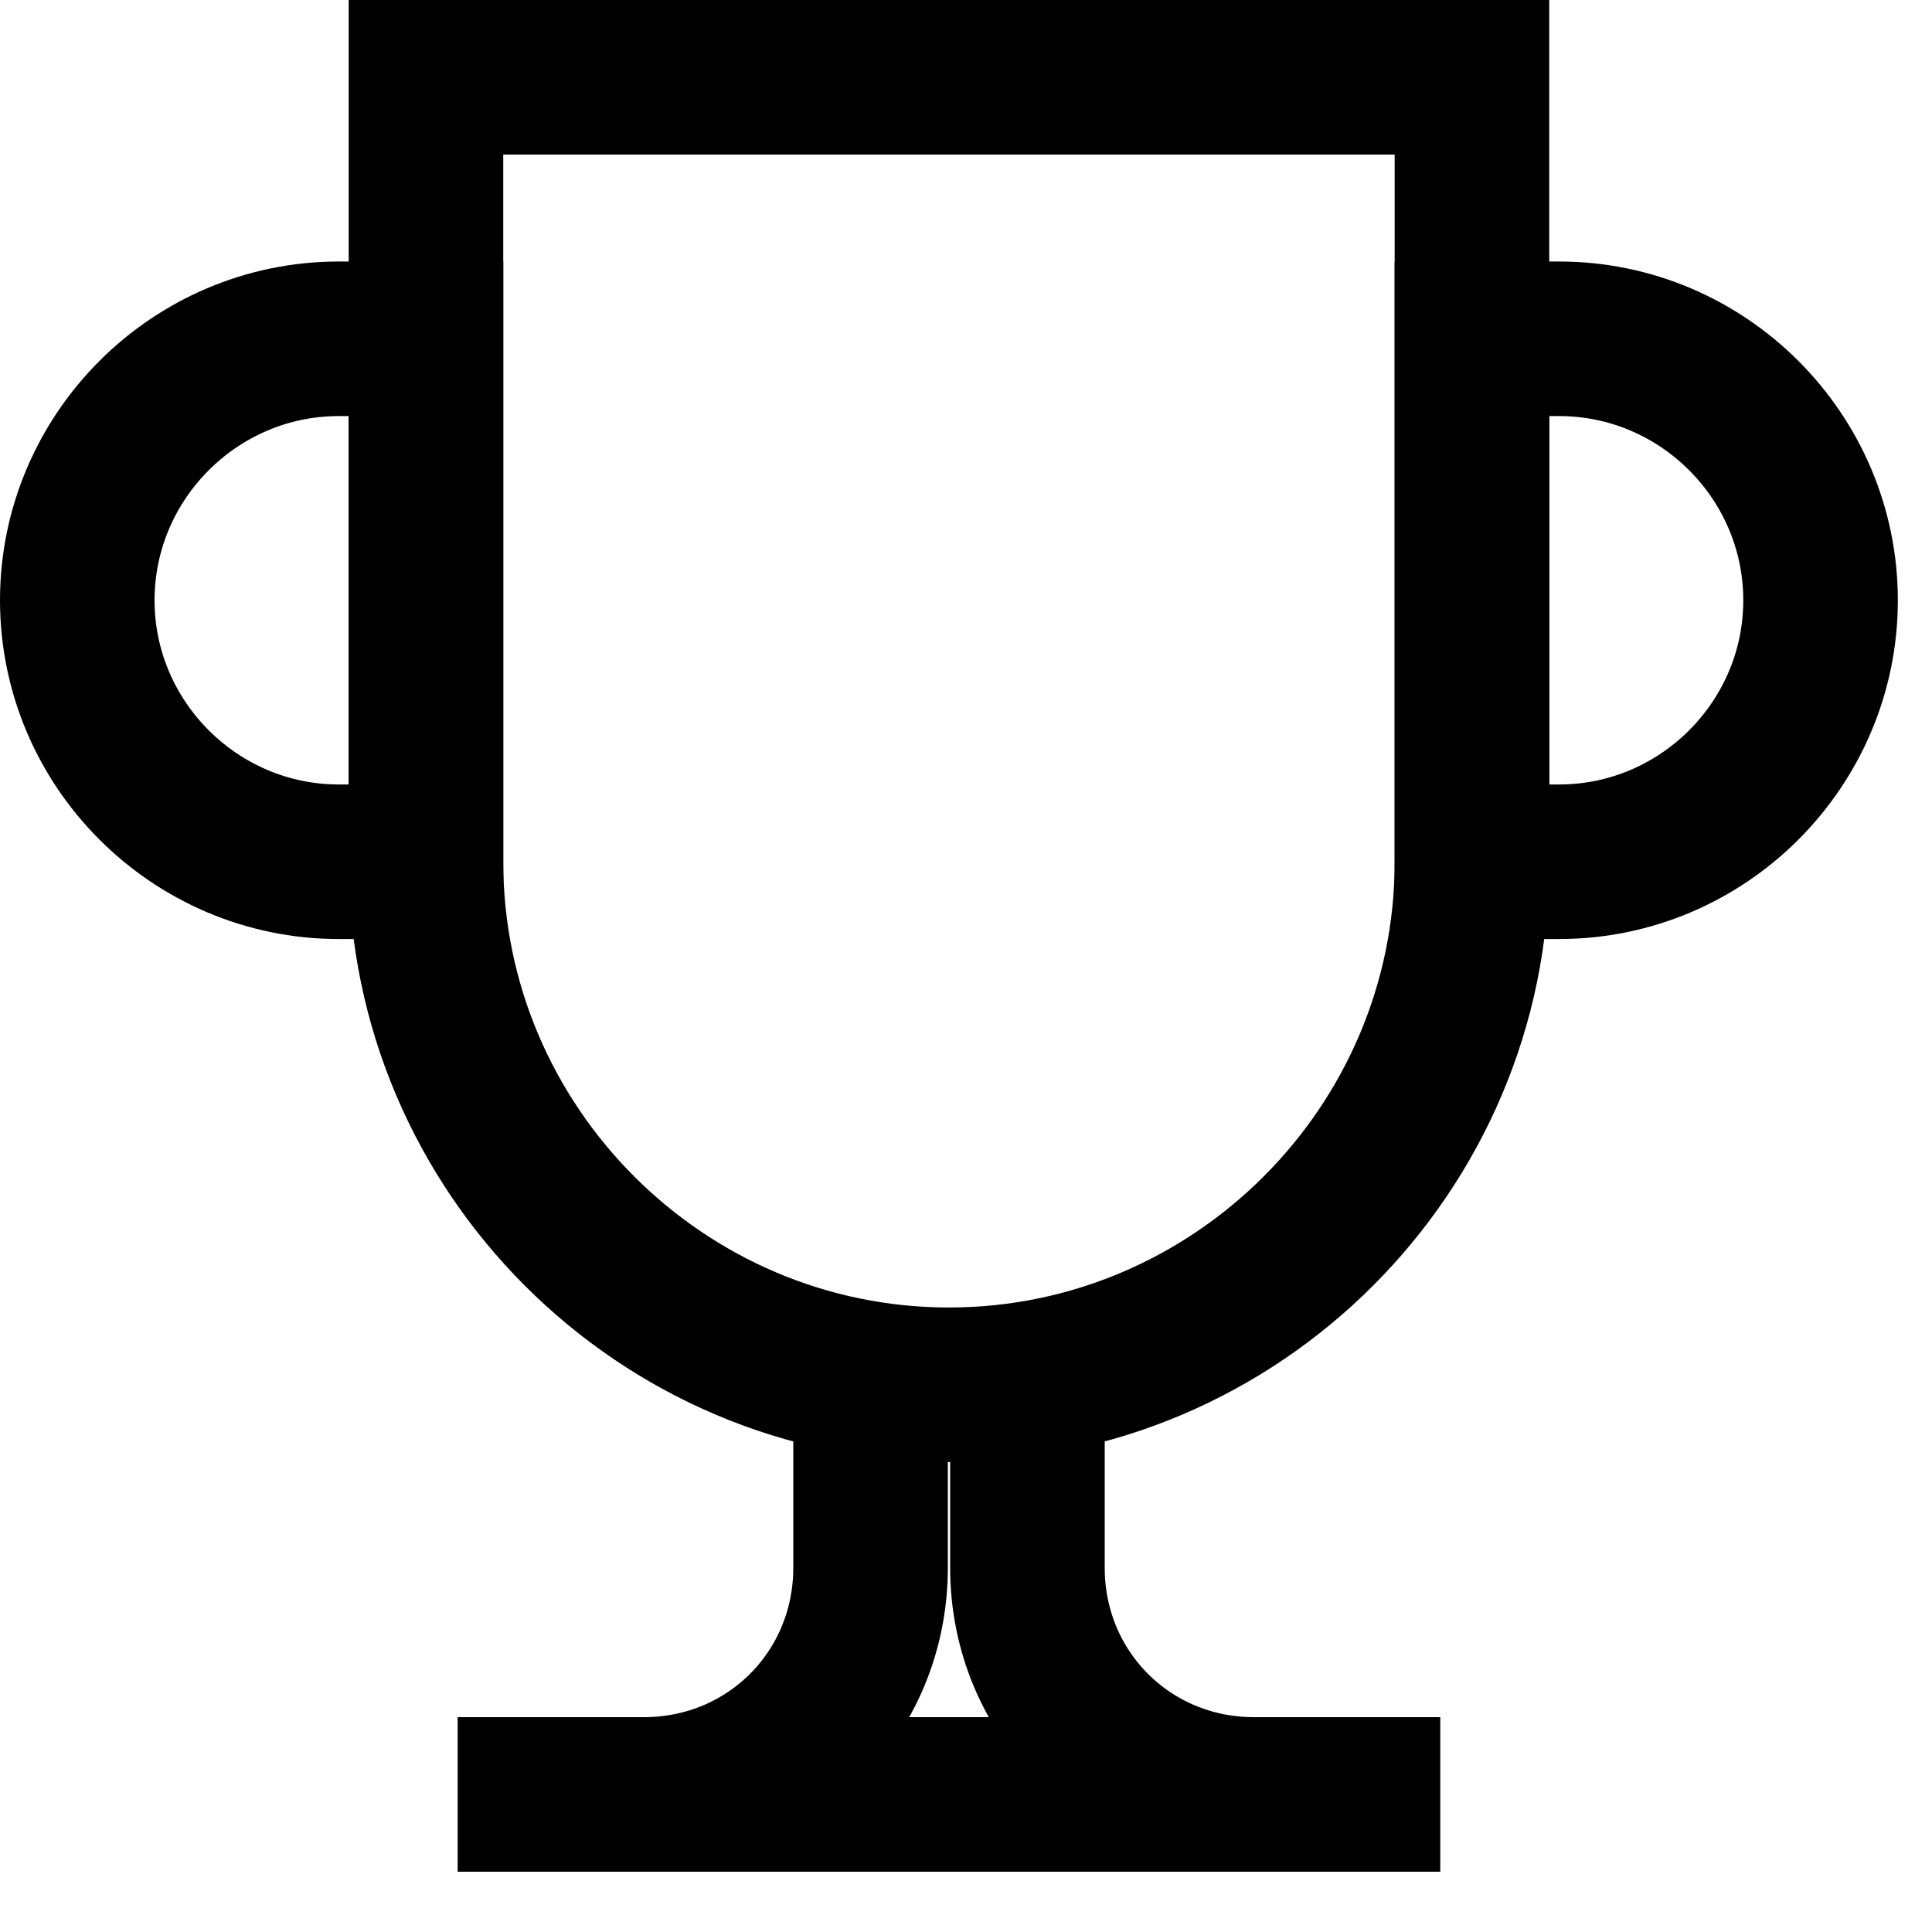 <svg width="25" height="25" viewBox="0 0 25 25" fill="none" xmlns="http://www.w3.org/2000/svg">
<path d="M5.512 1H19.047V11.151C19.047 14.873 16.001 17.919 12.279 17.919C8.557 17.919 5.512 14.873 5.512 11.151V1Z" stroke="black" stroke-width="2" stroke-miterlimit="8" stroke-linecap="square"/>
<path d="M5.512 4.384V11.151H4.384C2.523 11.151 1 9.629 1 7.768C1 5.906 2.523 4.384 4.384 4.384H5.512ZM19.047 11.151V4.384H20.175C22.036 4.384 23.558 5.906 23.558 7.768C23.558 9.629 22.036 11.151 20.175 11.151H19.047Z" stroke="black" stroke-width="2" stroke-miterlimit="8" stroke-linecap="square"/>
<path d="M11.265 18.708V20.287C11.265 21.923 9.968 23.22 8.332 23.22H16.227C14.592 23.22 13.295 21.923 13.295 20.287V18.708" stroke="black" stroke-width="2" stroke-miterlimit="8" stroke-linecap="square"/>
<path d="M8.332 23.22H6.922" stroke="black" stroke-width="2" stroke-miterlimit="8" stroke-linecap="square"/>
<path d="M17.637 23.22H16.227" stroke="black" stroke-width="2" stroke-miterlimit="8" stroke-linecap="square"/>
</svg>
